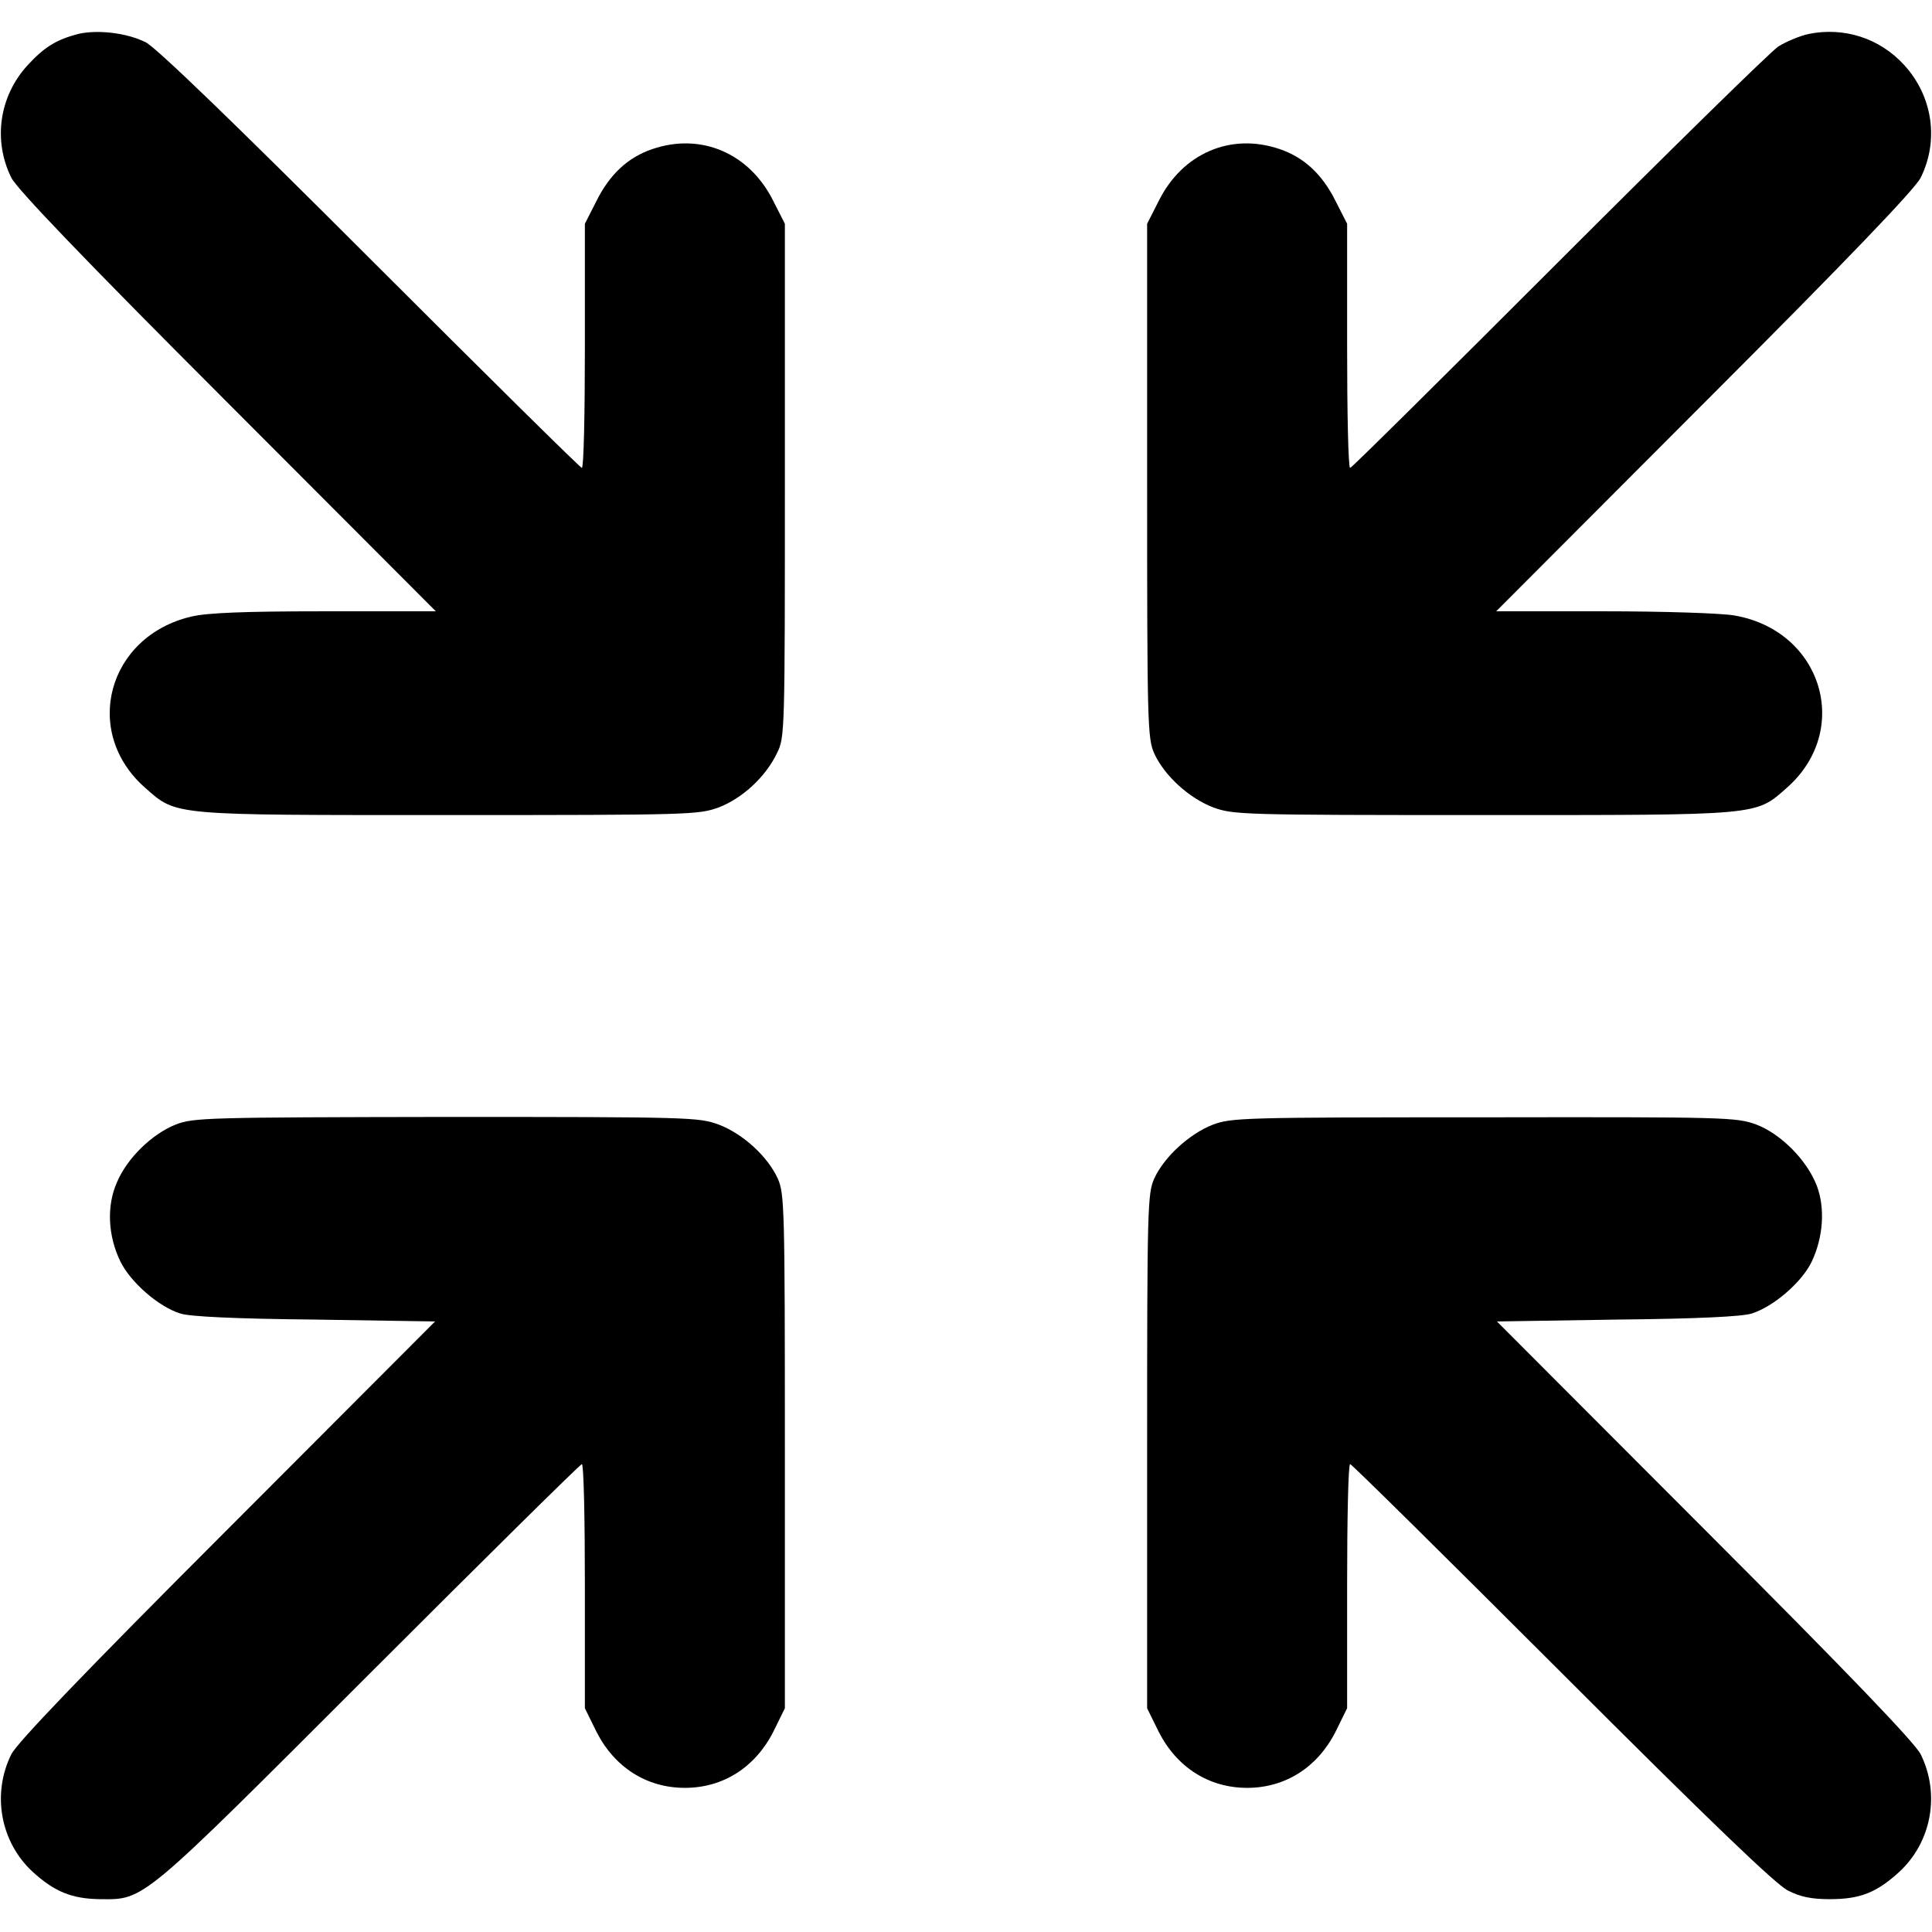 <?xml version="1.0" standalone="no"?>
<!DOCTYPE svg PUBLIC "-//W3C//DTD SVG 20010904//EN"
 "http://www.w3.org/TR/2001/REC-SVG-20010904/DTD/svg10.dtd">
<svg version="1.0" xmlns="http://www.w3.org/2000/svg"
 width="512pt" height="512pt" viewBox="0 0 512 512"
 preserveAspectRatio="xMidYMid meet">

<g transform="translate(0,512) scale(0.1,-0.1)"
fill="#000000" stroke="none">
<path d="M207 5030 c-57 -15 -89 -34 -134 -83 -75 -82 -92 -199 -43 -298 15
-30 194 -217 573 -596 l552 -553 -295 0 c-213 0 -311 -4 -353 -14 -222 -52
-291 -306 -122 -454 84 -74 66 -72 806 -72 639 0 660 1 713 20 63 24 125 81
155 144 21 41 21 56 21 723 l0 680 -31 61 c-63 126 -191 181 -320 137 -65 -22
-113 -67 -148 -137 l-31 -61 0 -324 c0 -177 -3 -323 -8 -323 -4 0 -256 249
-561 554 -361 361 -568 561 -595 574 -50 25 -127 34 -179 22z"/>
<path d="M4793 5030 c-23 -5 -59 -20 -80 -33 -21 -14 -283 -271 -583 -571
-300 -300 -548 -546 -552 -546 -5 0 -8 146 -8 323 l0 324 -31 61 c-35 70 -83
115 -148 137 -129 44 -257 -11 -320 -137 l-31 -61 0 -681 c0 -646 1 -683 19
-723 27 -59 93 -119 157 -143 53 -19 75 -20 713 -20 740 0 722 -2 806 72 174
153 94 417 -139 457 -35 6 -186 11 -347 11 l-284 0 552 553 c379 379 558 566
573 596 49 99 32 216 -44 299 -65 71 -159 101 -253 82z"/>
<path d="M466 2140 c-63 -25 -129 -89 -156 -153 -28 -63 -24 -142 9 -210 27
-55 101 -120 159 -138 24 -8 145 -14 356 -16 l319 -5 -550 -551 c-383 -383
-558 -566 -573 -596 -52 -105 -29 -232 56 -311 58 -53 104 -72 179 -73 119 -1
105 -12 715 598 305 305 558 555 562 555 5 0 8 -146 8 -323 l0 -324 31 -63
c48 -94 133 -148 234 -148 101 0 186 54 234 148 l31 63 0 681 c0 646 -1 683
-19 723 -27 59 -93 119 -157 143 -53 19 -74 20 -722 20 -634 -1 -669 -2 -716
-20z"/>
<path d="M3213 2139 c-61 -24 -128 -85 -154 -142 -18 -40 -19 -77 -19 -723 l0
-681 31 -63 c48 -94 133 -148 234 -148 101 0 186 54 234 148 l31 63 0 324 c0
177 3 323 8 323 4 0 256 -249 561 -554 392 -392 567 -560 599 -576 33 -17 63
-23 111 -23 80 0 124 17 185 73 85 79 108 206 56 311 -15 30 -190 213 -573
596 l-550 551 319 5 c211 2 332 8 356 16 58 18 133 83 159 137 31 65 36 142
14 201 -26 68 -95 138 -161 163 -53 19 -75 20 -722 19 -641 0 -669 -1 -719
-20z"/>
</g>
</svg>
